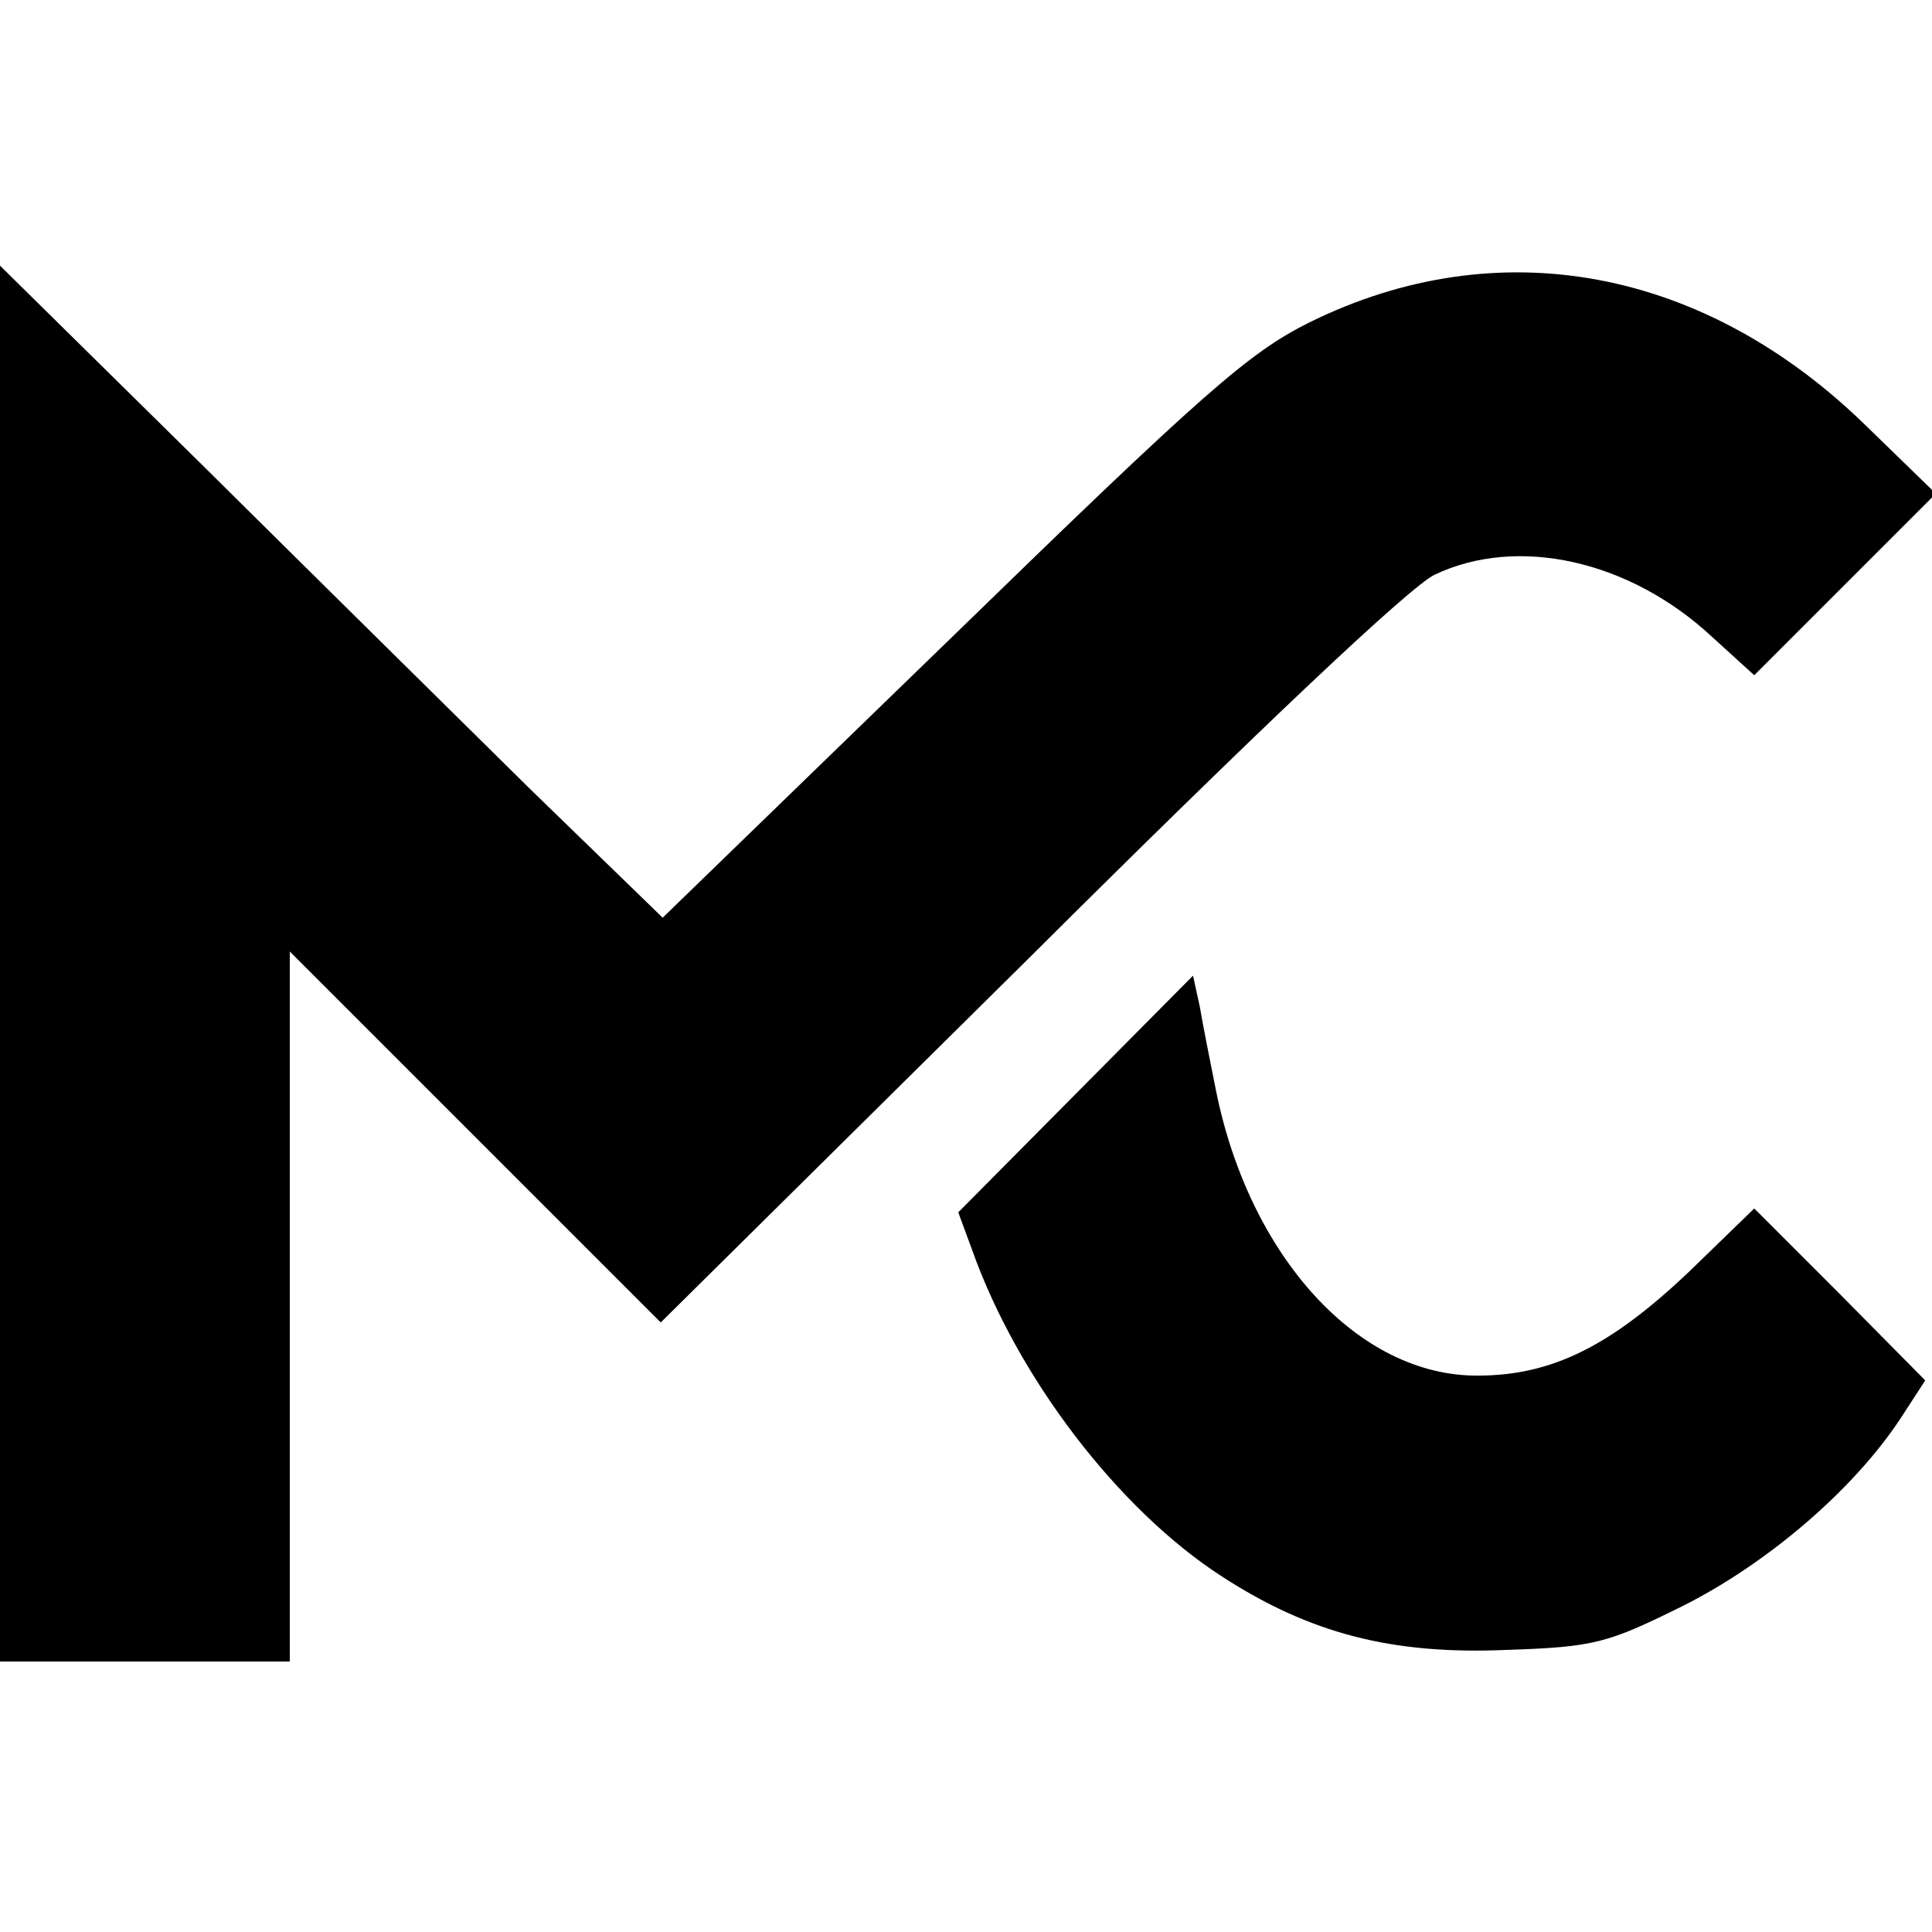 <?xml version="1.0" standalone="no"?>
<!DOCTYPE svg PUBLIC "-//W3C//DTD SVG 20010904//EN"
 "http://www.w3.org/TR/2001/REC-SVG-20010904/DTD/svg10.dtd">
<svg version="1.0" xmlns="http://www.w3.org/2000/svg"
 width="200pt" height="200pt" viewBox="0 0 200 200"
 preserveAspectRatio="xMidYMid meet">
<g transform="translate(0,200) scale(0.1,-0.1)"
fill="#000000" stroke="none">
<path d="M0 1002 l0 -722 150 0 150 0 0 367 0 368 192 -192 192 -192 381 377
c242 241 395 385 420 397 86 41 202 15 287 -64 l44 -40 94 94 94 94 -71 69
c-168 165 -382 205 -578 108 -62 -31 -108 -71 -370 -326 l-299 -290 -136 132
c-74 73 -228 225 -342 338 l-208 205 0 -723z"/>
<path d="M1114 868 l-122 -123 14 -38 c47 -133 152 -270 259 -339 91 -59 176
-81 294 -76 92 3 105 7 182 45 88 44 177 120 226 194 l26 40 -88 89 -89 89
-67 -65 c-81 -77 -142 -108 -219 -108 -123 -1 -236 122 -271 294 -6 30 -14 70
-17 88 l-7 32 -121 -122z"/>
</g>
</svg>
